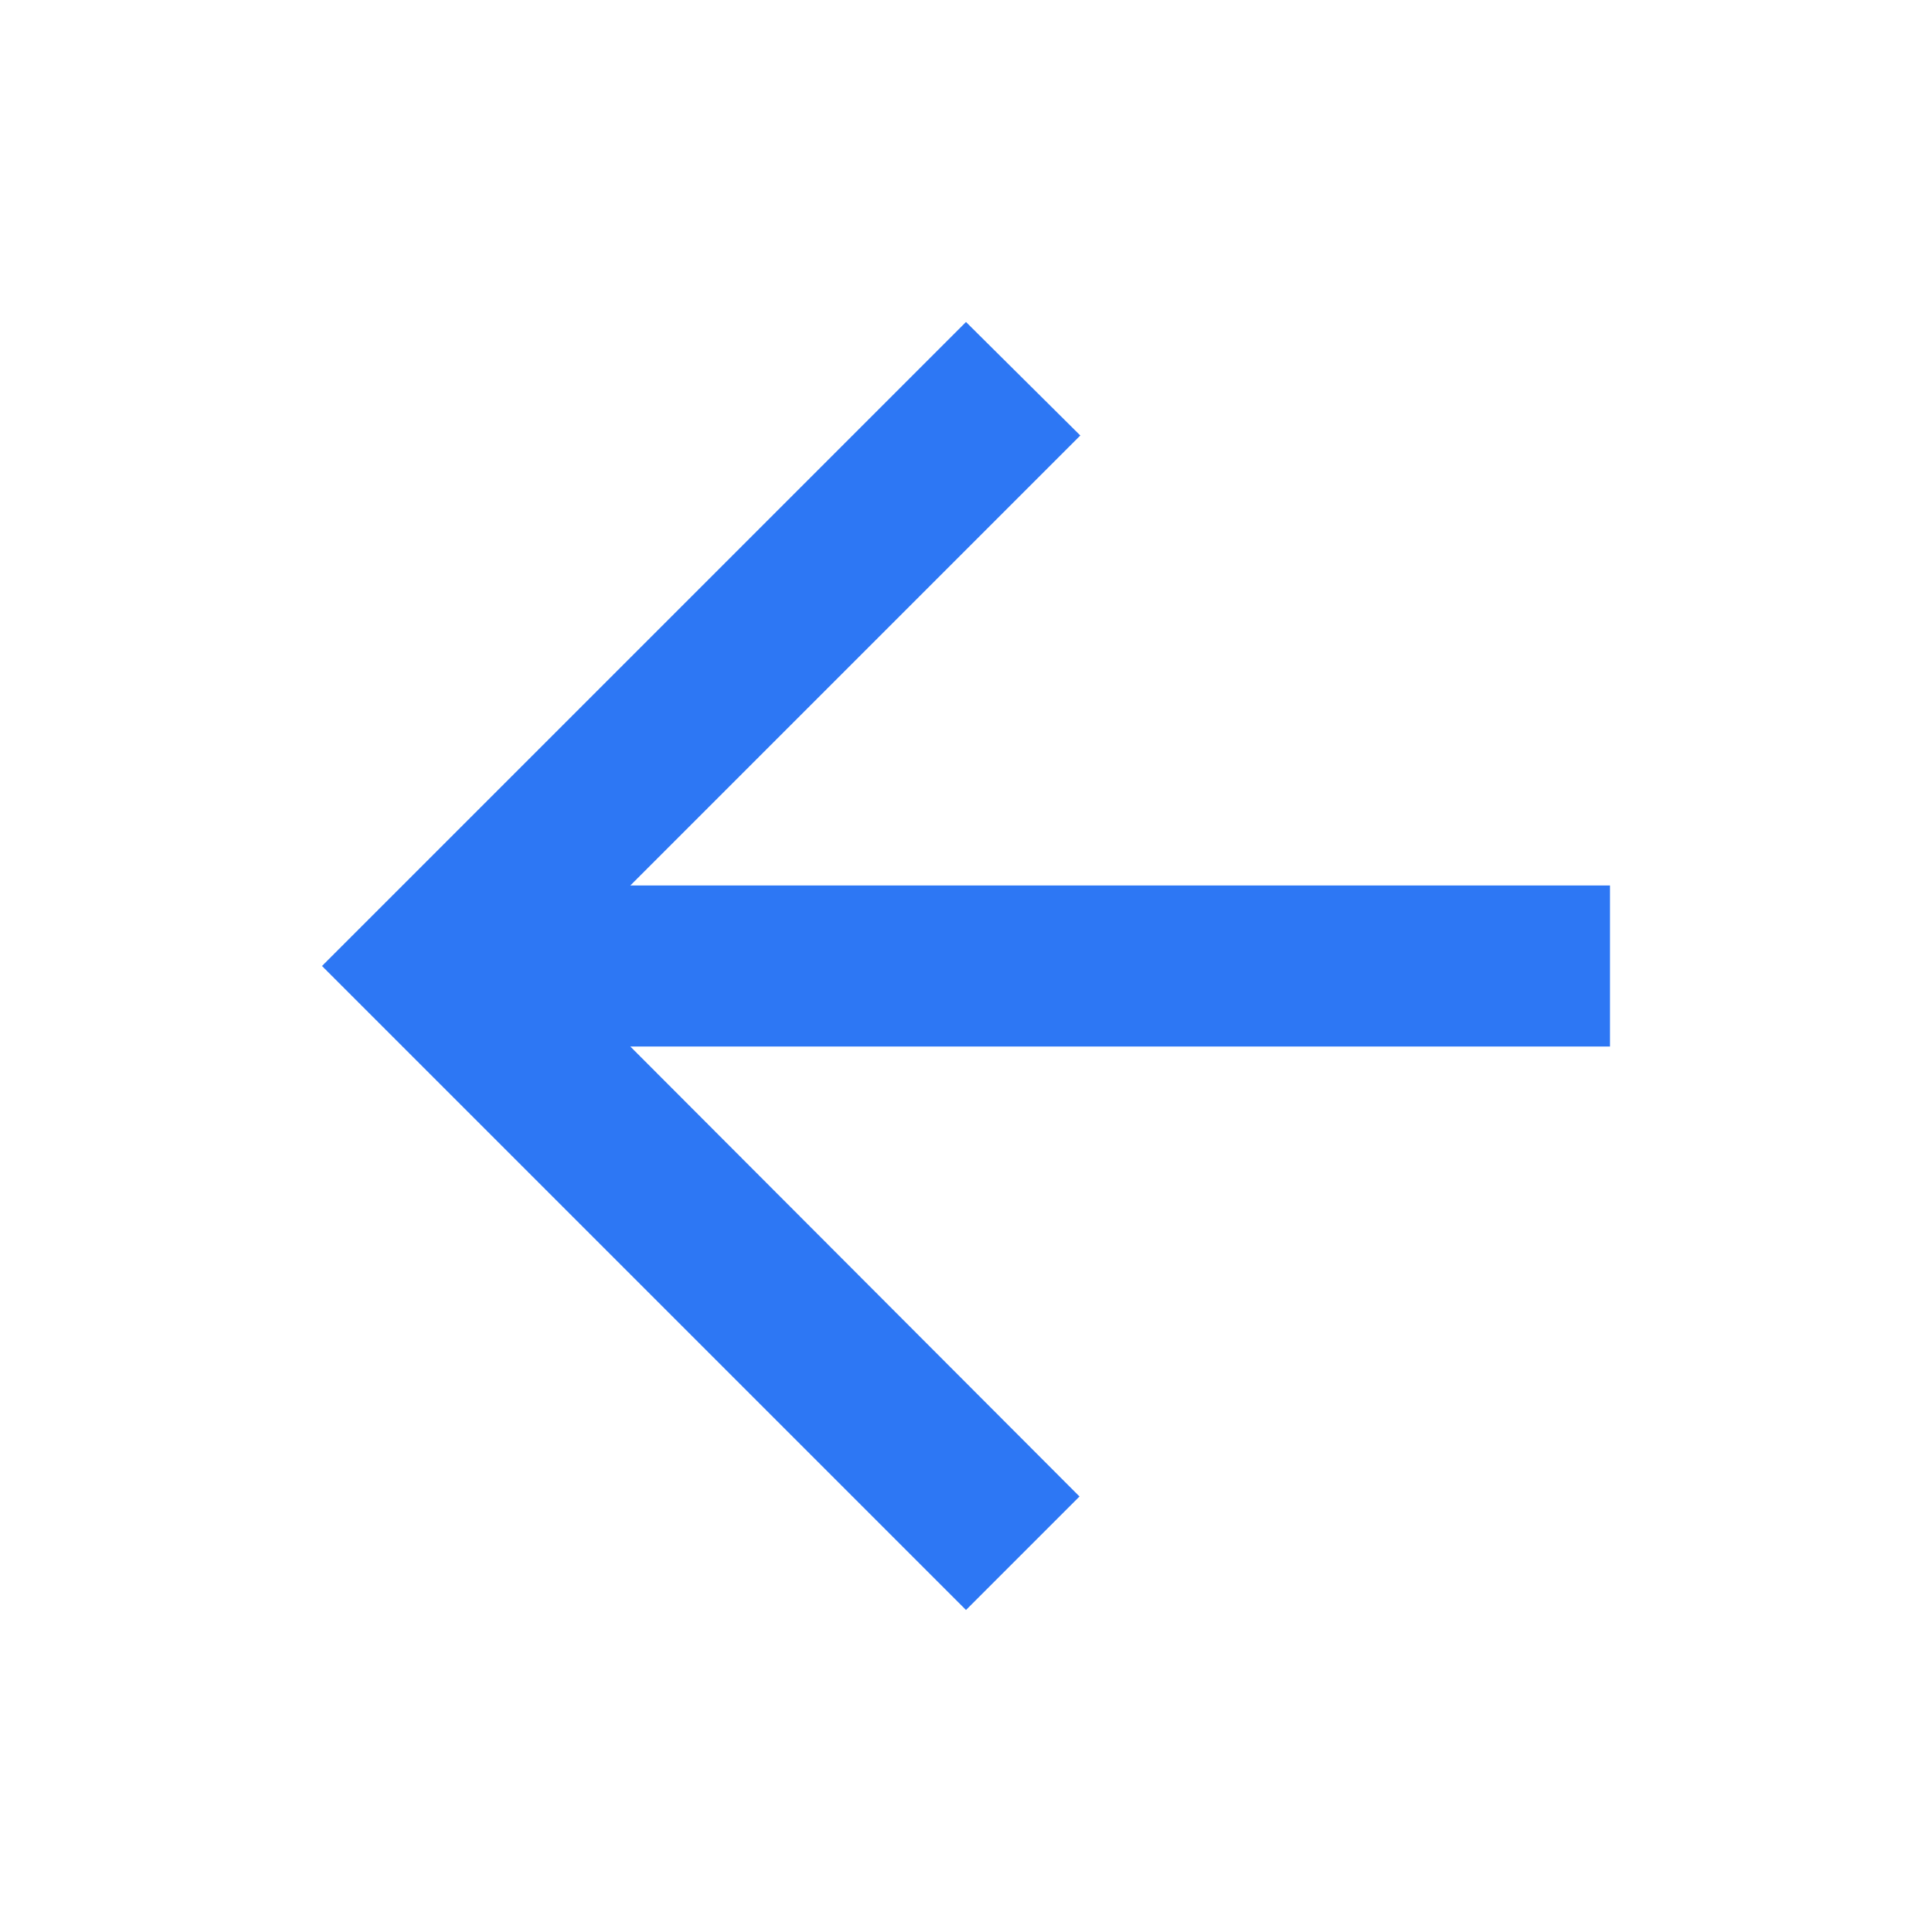 <svg id="baseline-arrow_back-24px" xmlns="http://www.w3.org/2000/svg" width="24" height="24" viewBox="0 0 24 24">
  <path id="Path_1968" data-name="Path 1968" d="M0,0H24V24H0Z" fill="none"/>
  <path id="Path_1969" data-name="Path 1969" d="M20,11H7.83l5.59-5.59L12,4,4,12l8,8,1.41-1.41L7.83,13H20Z" fill="#2d77f4"/>
</svg>
